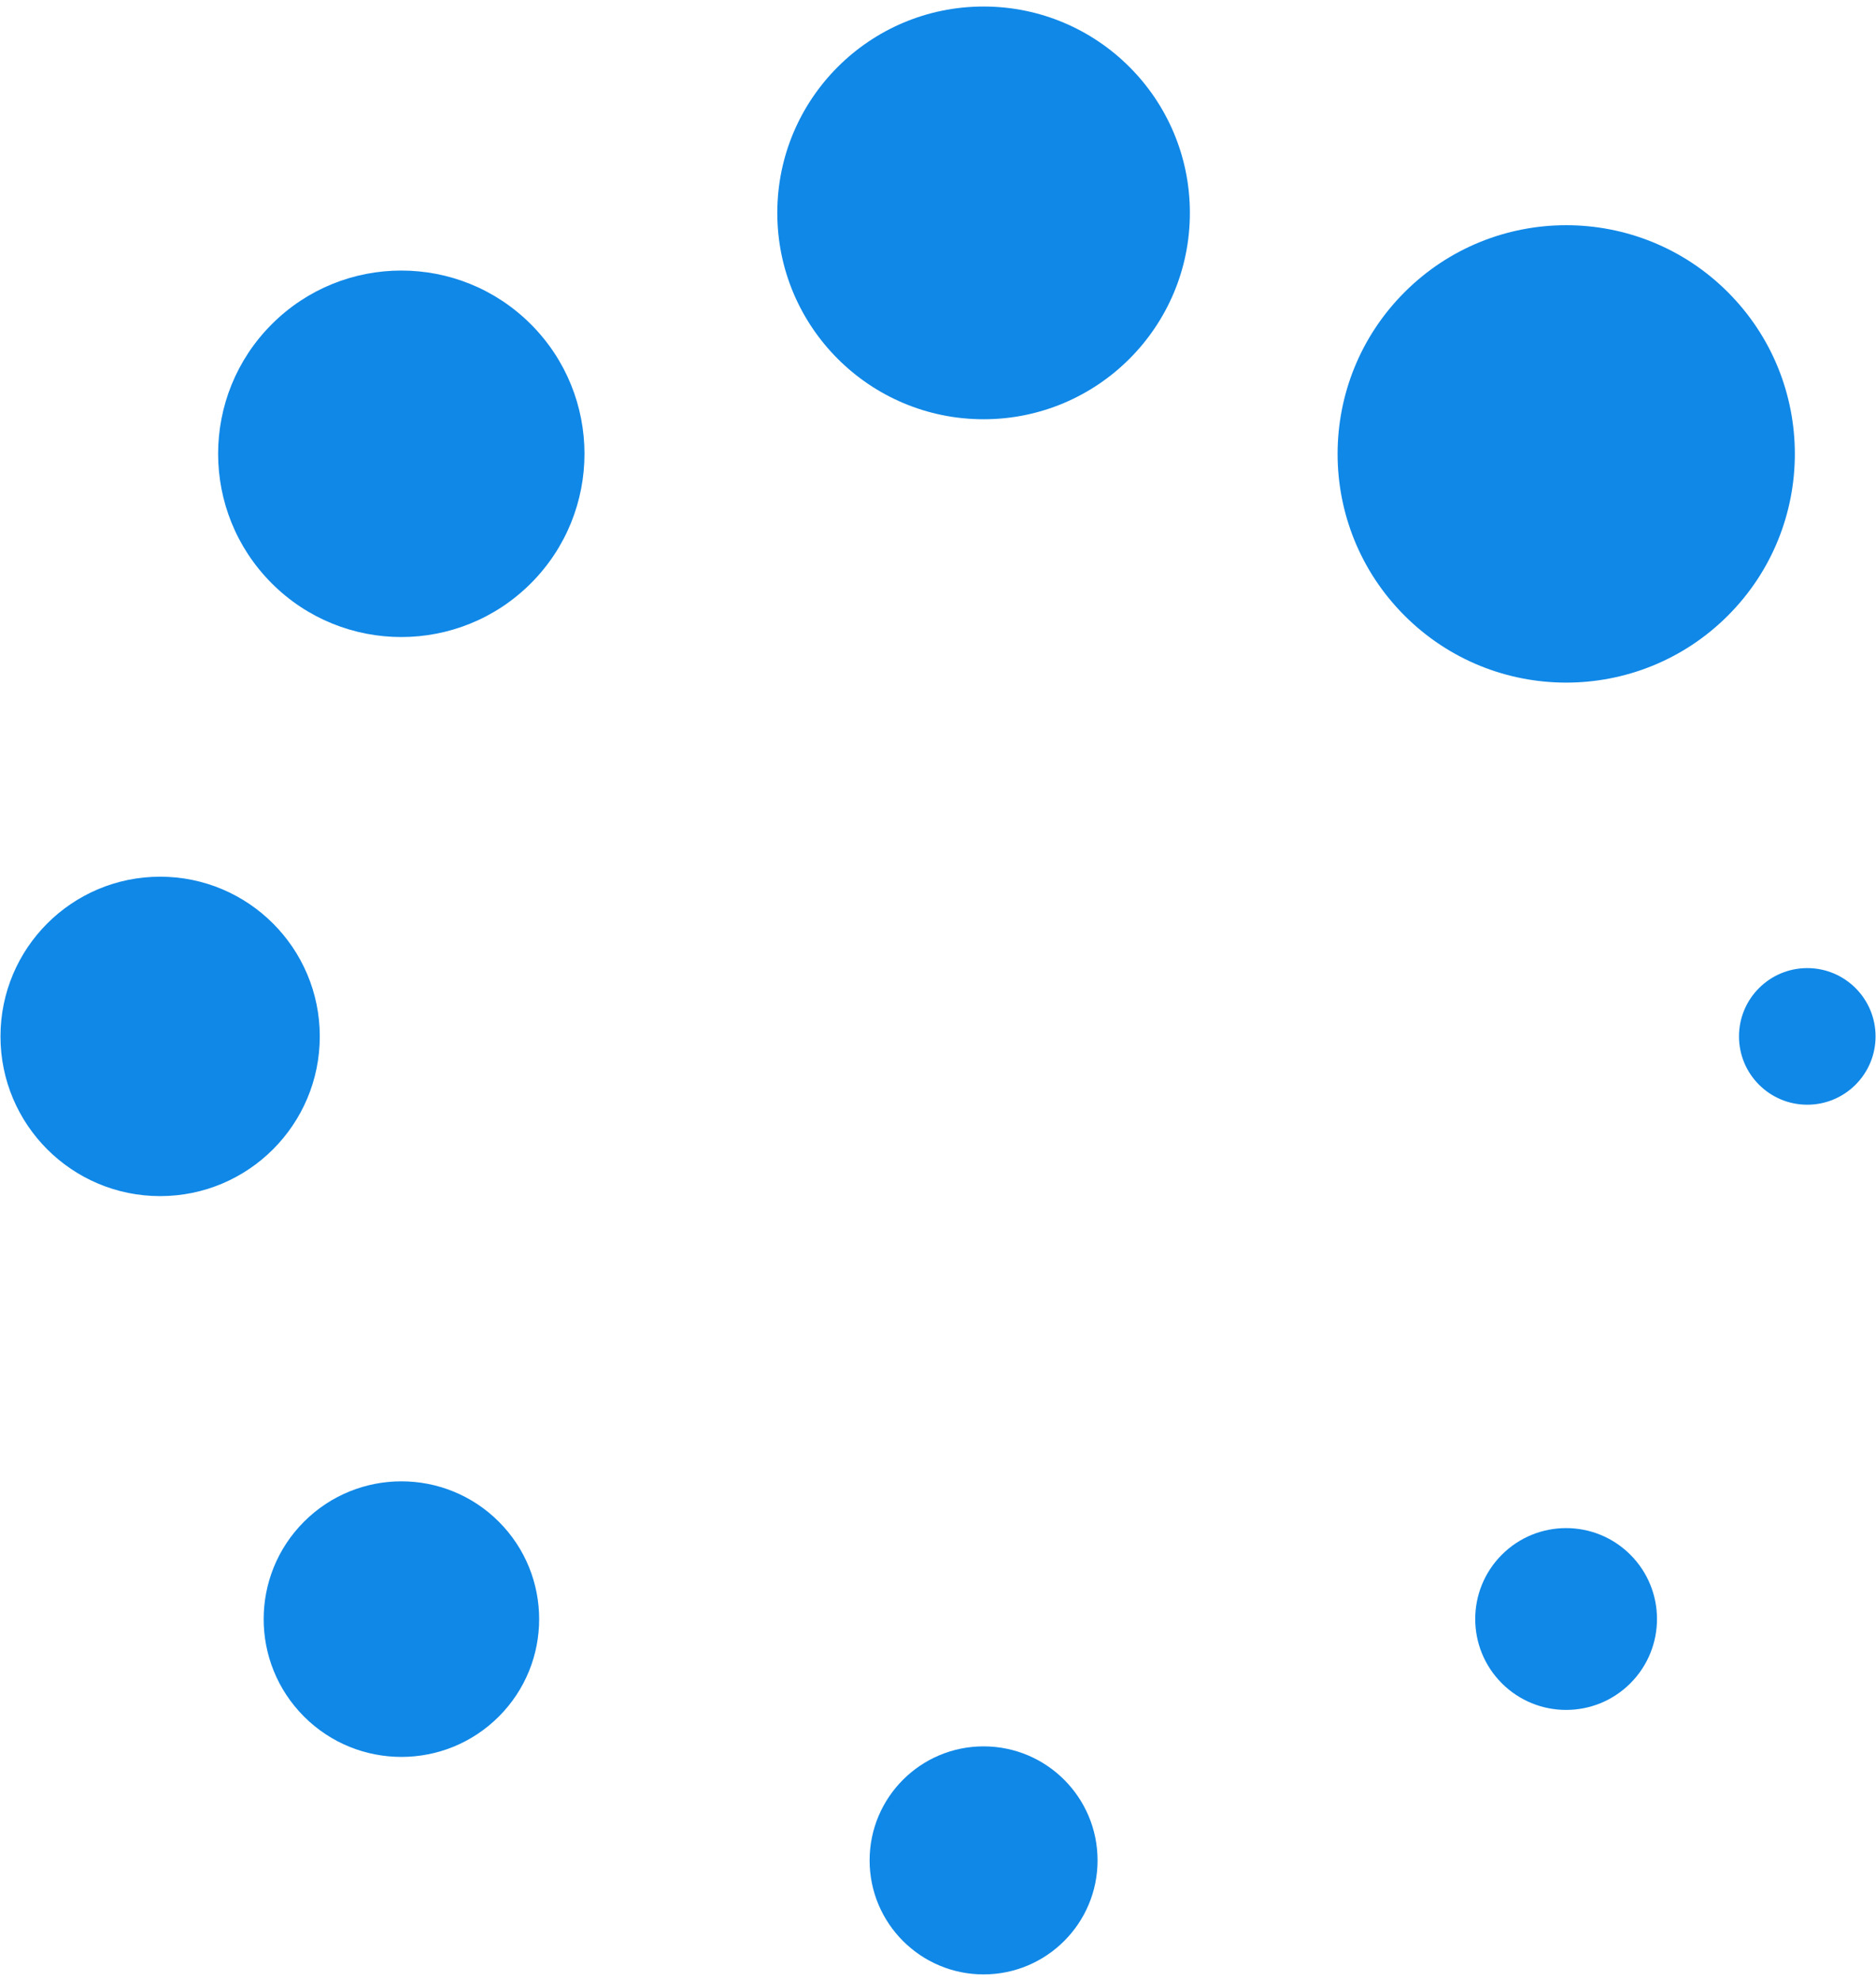 <?xml version="1.0" encoding="UTF-8"?>
<!DOCTYPE svg PUBLIC "-//W3C//DTD SVG 1.1//EN" "http://www.w3.org/Graphics/SVG/1.1/DTD/svg11.dtd">
<!-- Creator: CorelDRAW 2020 (64-Bit) -->
<svg xmlns="http://www.w3.org/2000/svg" xml:space="preserve" width="18px" height="19px" version="1.1" style="shape-rendering:geometricPrecision; text-rendering:geometricPrecision; image-rendering:optimizeQuality; fill-rule:evenodd; clip-rule:evenodd"
viewBox="0 0 16.46 17.26"
 xmlns:xlink="http://www.w3.org/1999/xlink"
 xmlns:xodm="http://www.corel.com/coreldraw/odm/2003">
 <defs>
  <style type="text/css">
   <![CDATA[
    .fil0 {fill:#1088E7}
   ]]>
  </style>
 </defs>
 <g id="Layer_x0020_1">
  <g id="_1999762230208">
   <circle class="fil0" cx="8.63" cy="1.81" r="1.81"/>
   <circle class="fil0" cx="8.63" cy="16.26" r="1"/>
   <circle class="fil0" transform="matrix(1.8096E-15 0.068 -0.068 1.8096E-15 15.857 9.033)" r="8.81"/>
   <circle class="fil0" transform="matrix(4.22193E-15 0.159 -0.159 4.22192E-15 1.405 9.033)" r="8.81"/>
   <circle class="fil0" transform="matrix(-0.064 0.064 -0.064 -0.064 13.741 14.143)" r="8.81"/>
   <circle class="fil0" transform="matrix(-0.129 0.129 -0.129 -0.129 3.521 3.923)" r="8.81"/>
   <circle class="fil0" transform="matrix(-0.097 -0.097 0.097 -0.097 3.522 14.144)" r="8.81"/>
   <circle class="fil0" transform="matrix(-0.161 -0.161 0.161 -0.161 13.742 3.924)" r="8.81"/>
  </g>
 </g>
</svg>
